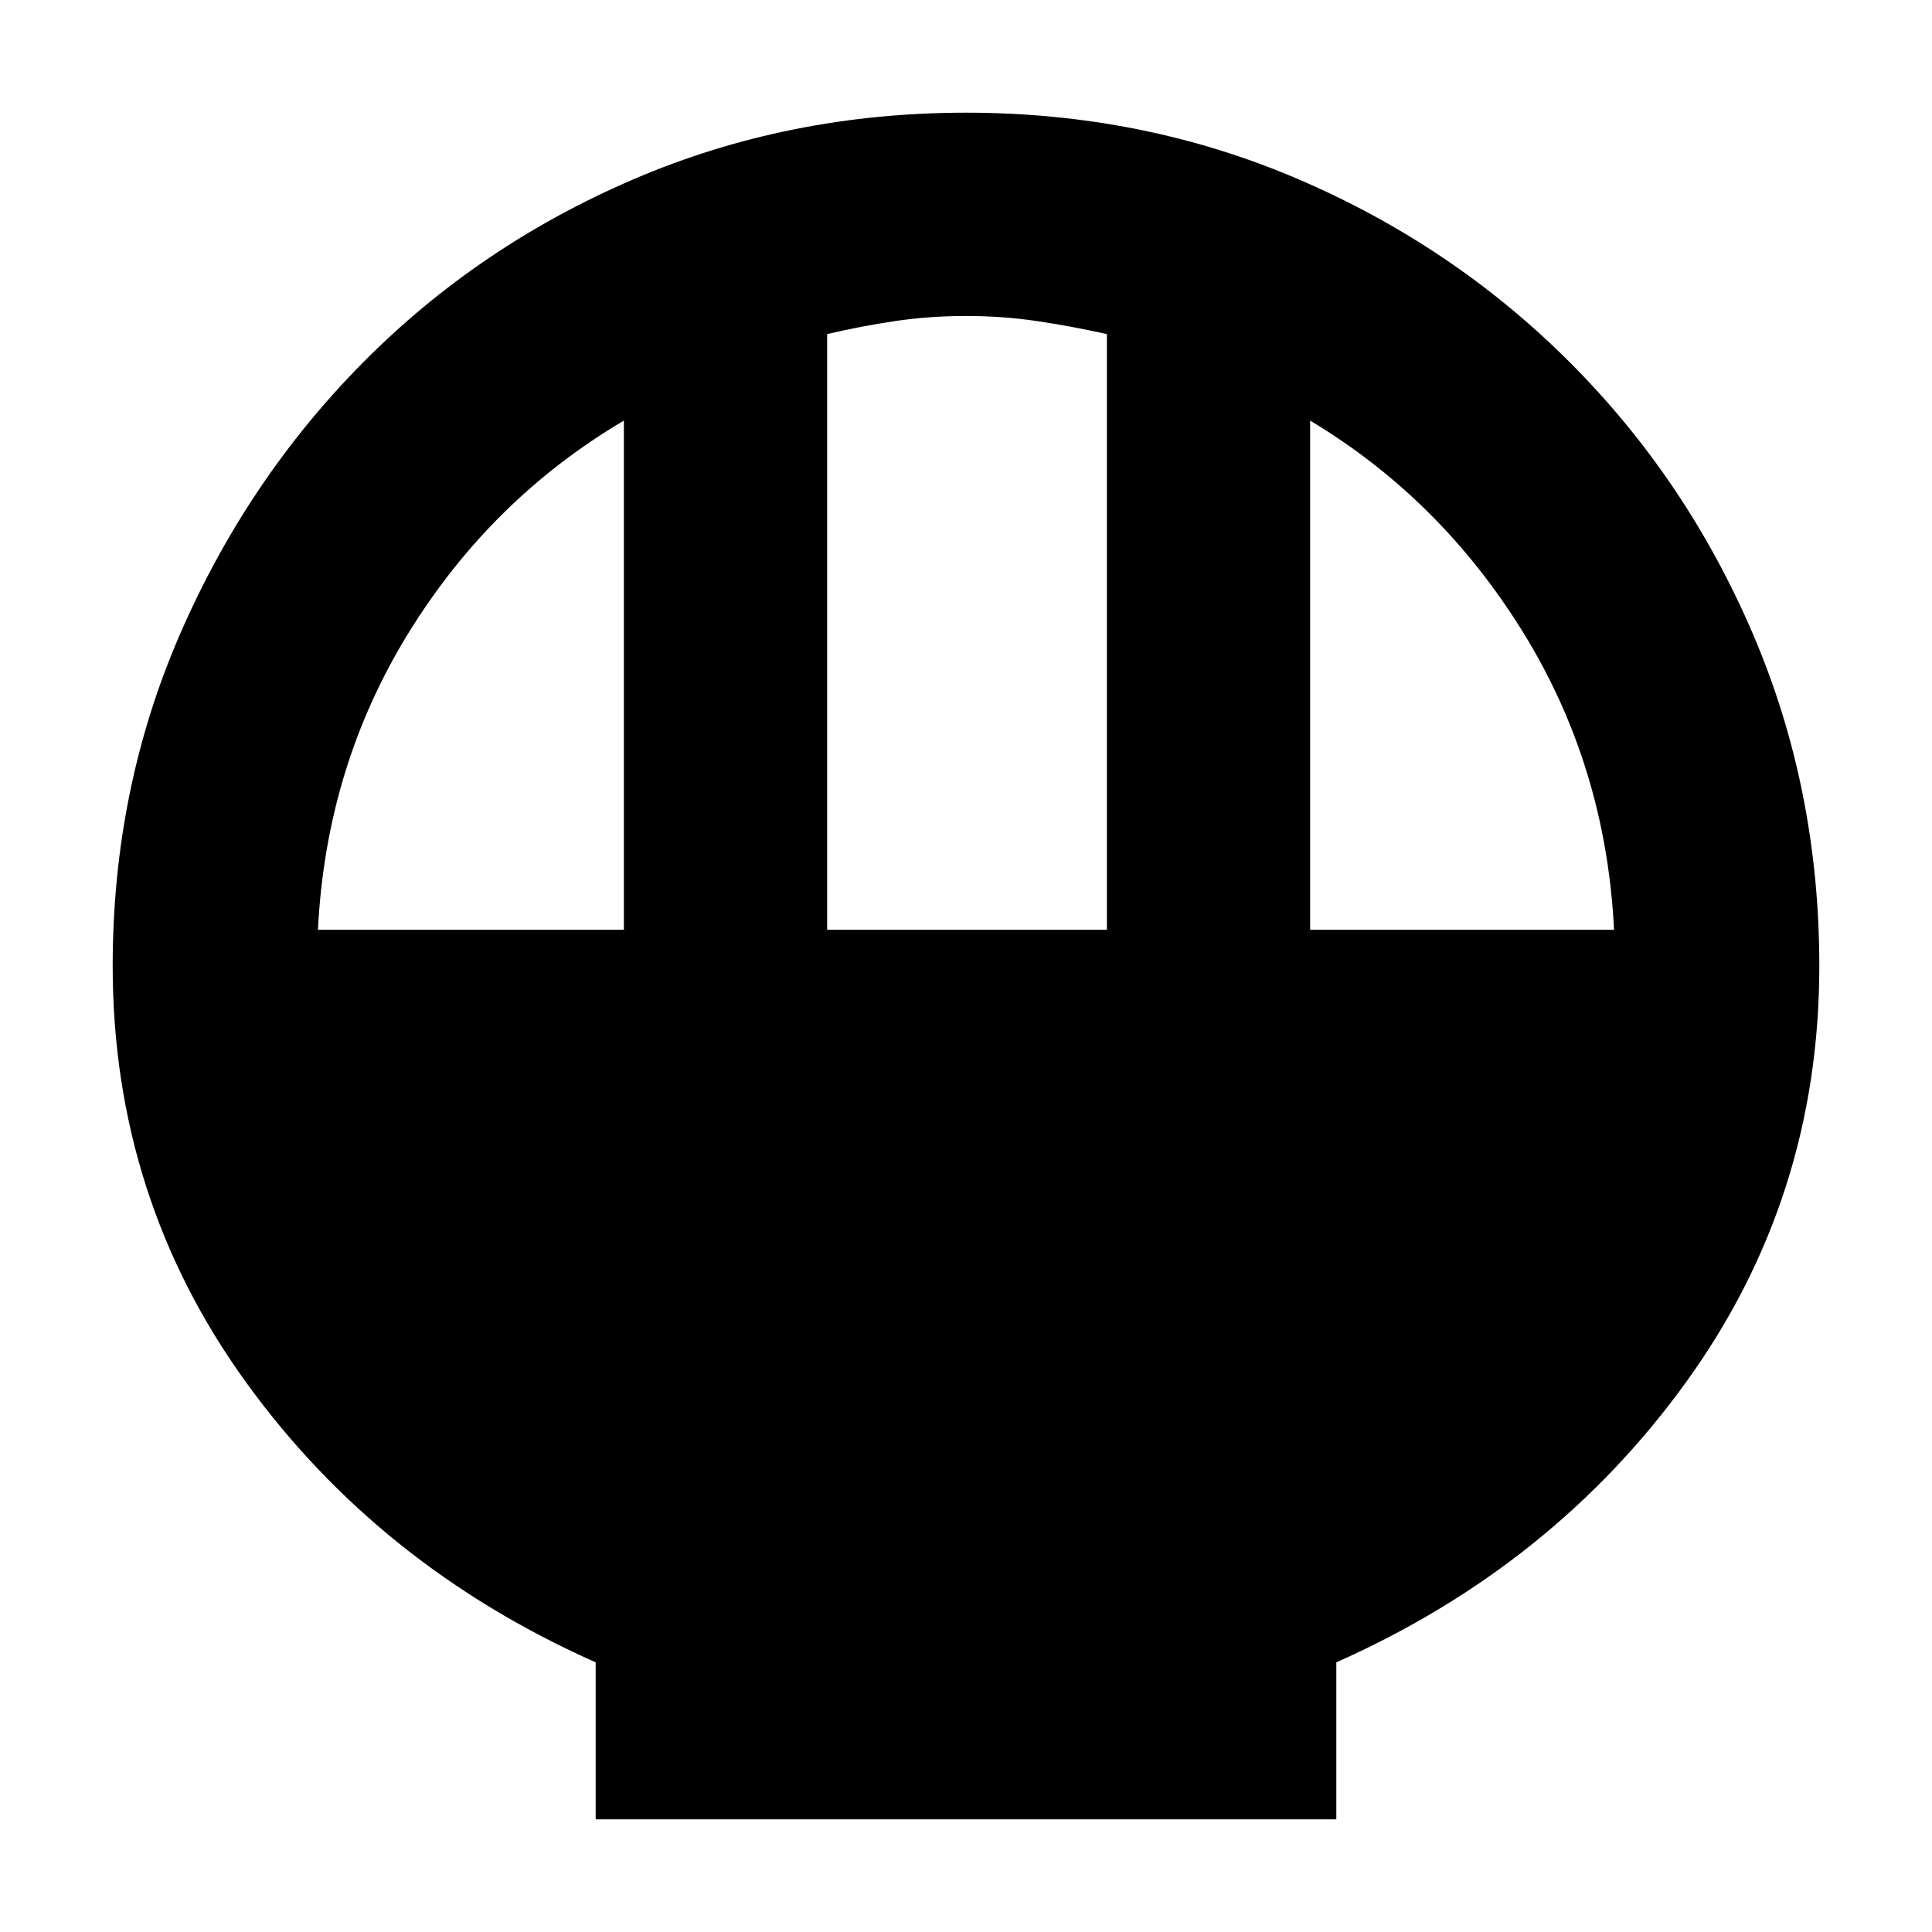 <svg xmlns="http://www.w3.org/2000/svg" height="40" width="40"><path d="M12.333 37.667v-3.25q-4.5-2-7.25-5.813-2.75-3.812-2.75-8.604 0-3.667 1.396-6.875T7.521 7.5q2.396-2.417 5.604-3.792T20 2.333q3.667 0 6.875 1.375T32.5 7.5q2.417 2.417 3.792 5.625T37.667 20q0 4.792-2.75 8.604-2.75 3.813-7.25 5.813v3.25Zm4.792-18.417h5.792V6.917q-.75-.167-1.459-.271-.708-.104-1.458-.104t-1.458.104q-.709.104-1.417.271Zm-10.542 0h6.334V8.708q-2.75 1.625-4.459 4.396-1.708 2.771-1.875 6.146Zm20.542 0h6.292q-.167-3.375-1.875-6.146-1.709-2.771-4.417-4.396Z"/></svg>